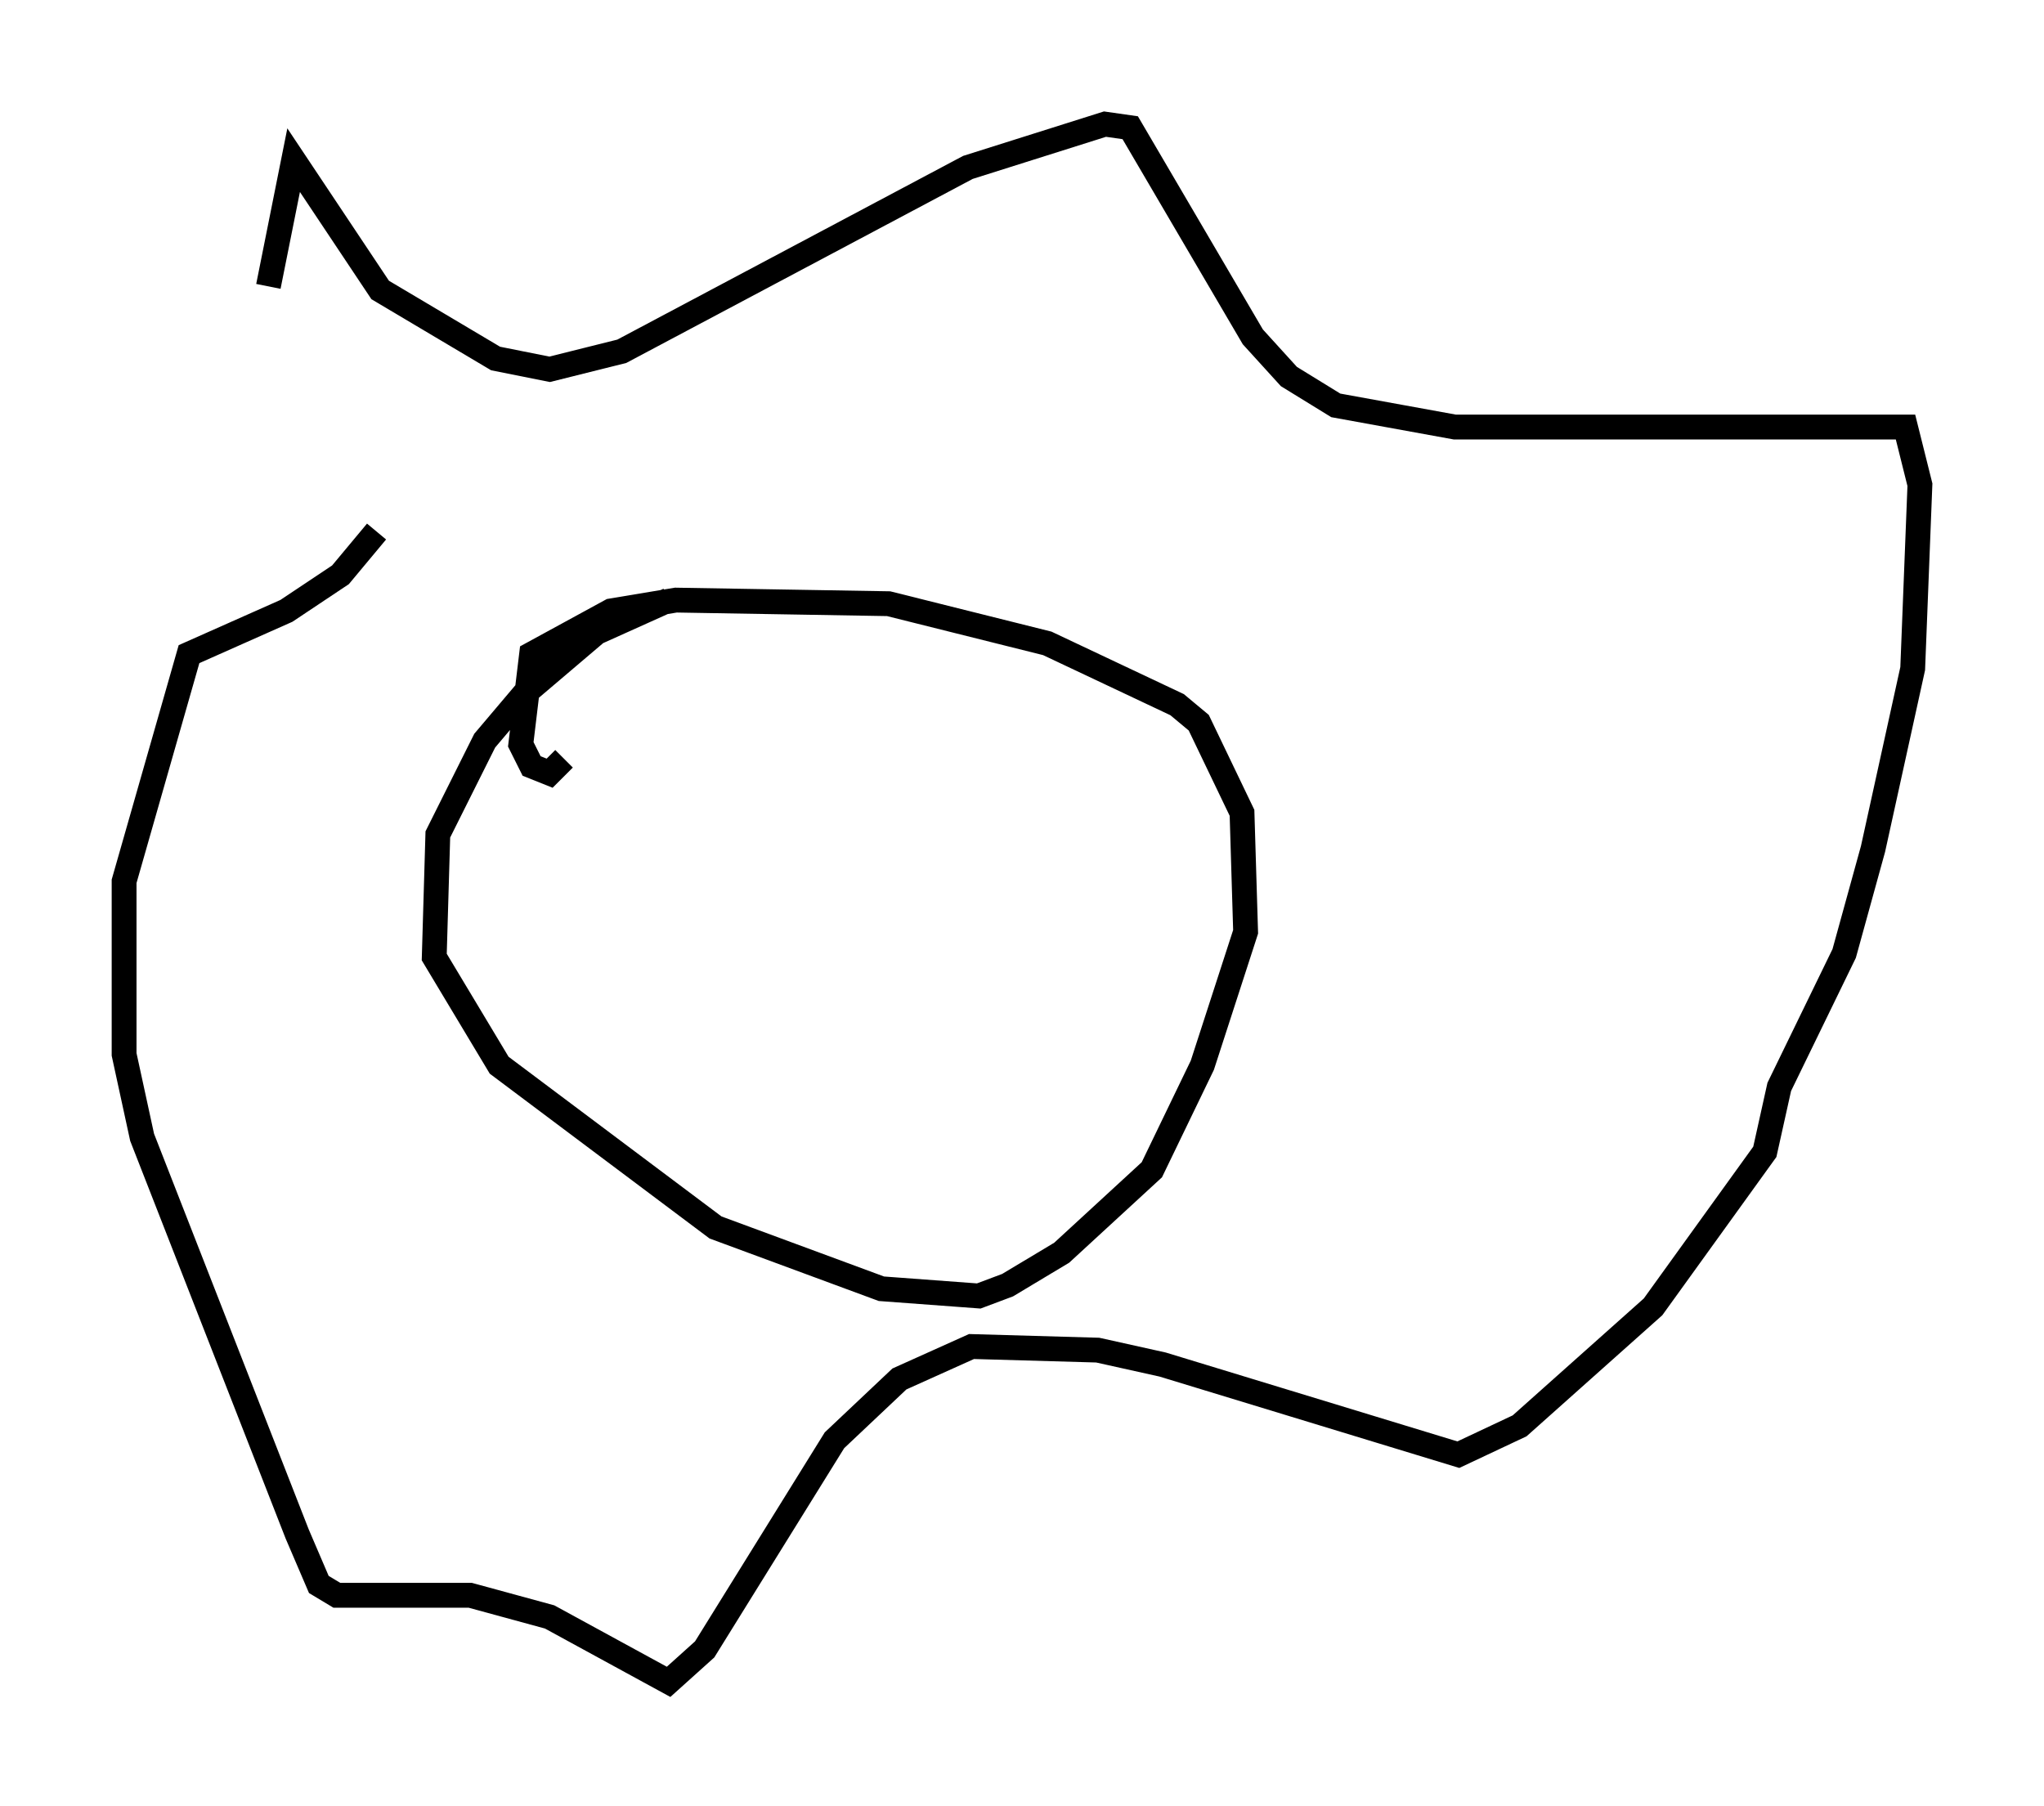 <?xml version="1.0" encoding="utf-8" ?>
<svg baseProfile="full" height="72.748" version="1.1" width="82.335" xmlns="http://www.w3.org/2000/svg" xmlns:ev="http://www.w3.org/2001/xml-events" xmlns:xlink="http://www.w3.org/1999/xlink"><defs /><rect fill="white" height="72.748" width="82.335" x="0" y="0" /><path d="M10.52, 19.38 m0.291, -7.844 l1.017, -5.084 3.486, 5.229 l4.648, 2.76 2.179, 0.436 l2.905, -0.726 13.944, -7.408 l5.52, -1.743 1.017, 0.145 l4.939, 8.425 1.453, 1.598 l1.888, 1.162 4.793, 0.872 l18.156, 0.0 0.581, 2.324 l-0.291, 7.408 -1.598, 7.263 l-1.162, 4.212 -2.615, 5.374 l-0.581, 2.615 -4.503, 6.246 l-5.374, 4.793 -2.469, 1.162 l-11.911, -3.631 -2.615, -0.581 l-5.084, -0.145 -2.905, 1.307 l-2.615, 2.469 -5.229, 8.425 l-1.453, 1.307 -4.793, -2.615 l-3.196, -0.872 -5.374, 0.0 l-0.726, -0.436 -0.872, -2.034 l-6.246, -15.978 -0.726, -3.341 l0.0, -6.972 2.615, -9.151 l3.922, -1.743 2.179, -1.453 l1.453, -1.743 m11.765, 2.76 l-2.905, 1.307 -2.905, 2.469 l-1.598, 1.888 -1.888, 3.777 l-0.145, 4.939 2.615, 4.358 l8.715, 6.536 6.682, 2.469 l3.922, 0.291 1.162, -0.436 l2.179, -1.307 3.631, -3.341 l2.034, -4.212 1.743, -5.374 l-0.145, -4.793 -1.743, -3.631 l-0.872, -0.726 -5.229, -2.469 l-6.391, -1.598 -8.57, -0.145 l-2.615, 0.436 -3.196, 1.743 l-0.436, 3.631 0.436, 0.872 l0.726, 0.291 0.581, -0.581 " fill="none" stroke="black" stroke-width="1" /></svg>